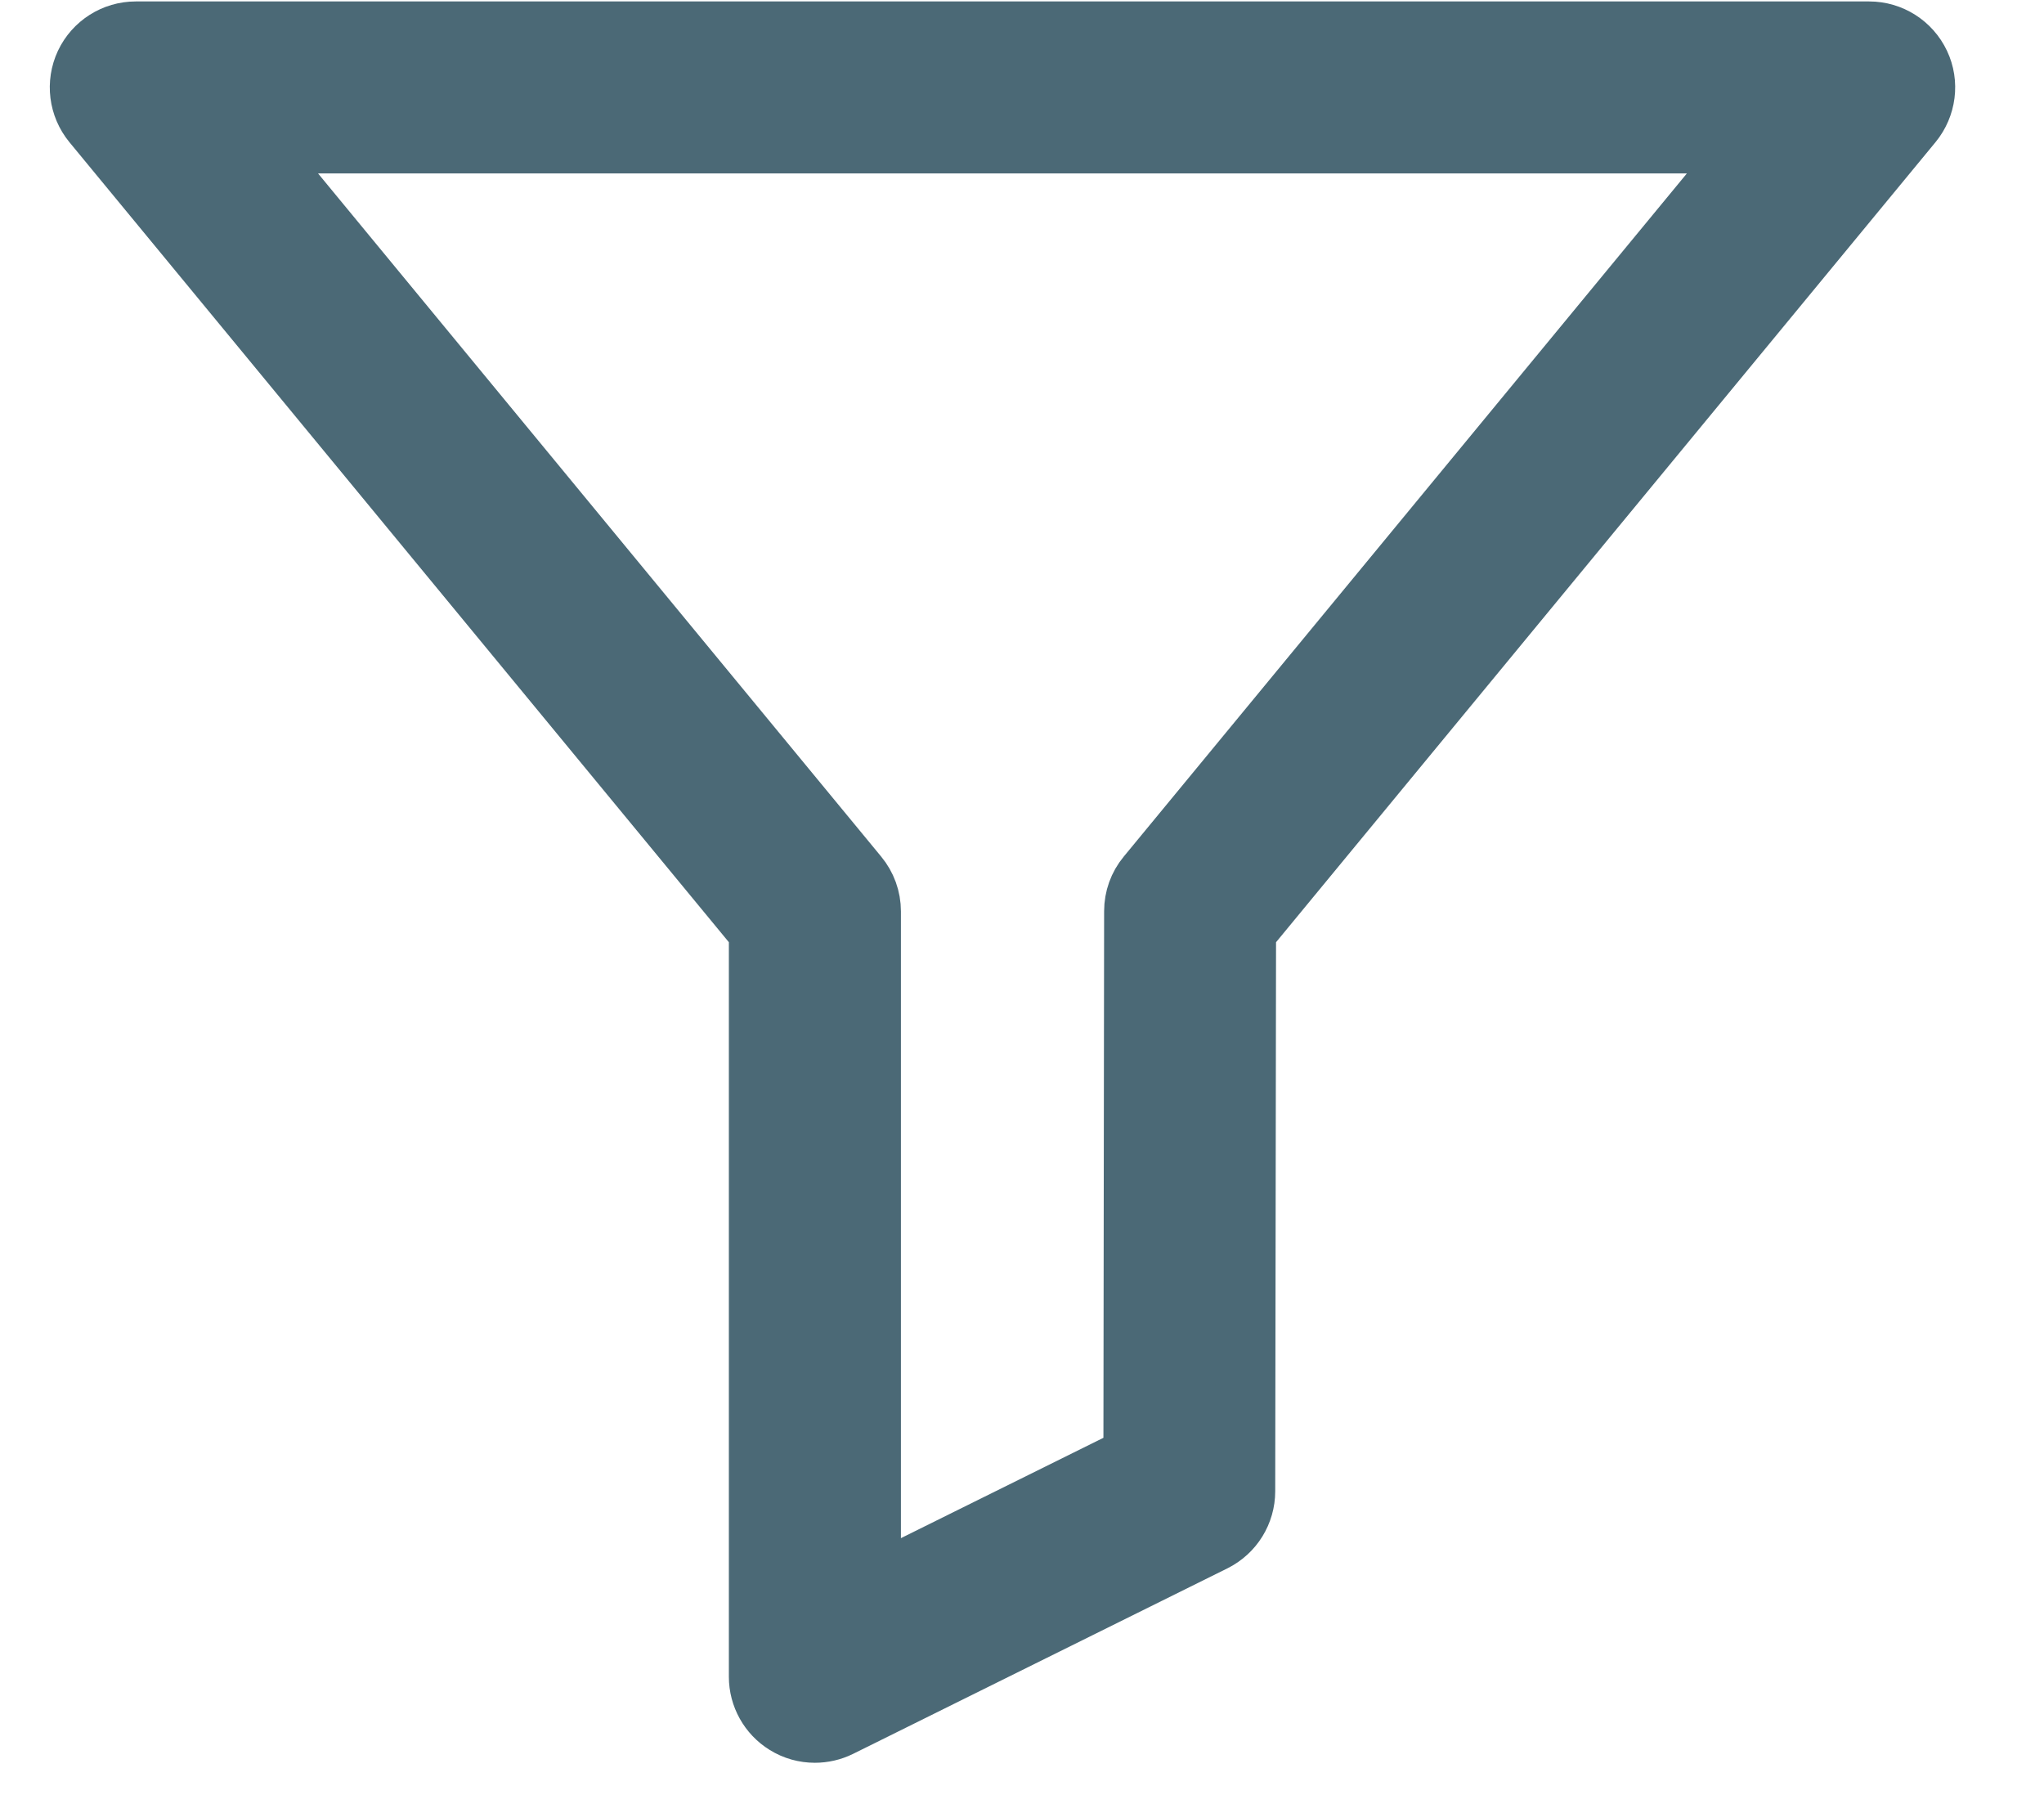 <?xml version="1.0" encoding="UTF-8"?>
<svg width="17px" height="15px" viewBox="0 0 17 15" version="1.1" xmlns="http://www.w3.org/2000/svg" xmlns:xlink="http://www.w3.org/1999/xlink">
    <!-- Generator: Sketch 48.2 (47327) - http://www.bohemiancoding.com/sketch -->
    <title>Icon /Filter</title>
    <desc>Created with Sketch.</desc>
    <defs></defs>
    <g id="ContactsTable" stroke="none" stroke-width="1" fill="none" fill-rule="evenodd" transform="translate(-457, -261)">
        <g id="Table" transform="translate(170.239, 229.644)" fill="#4B6976" stroke="#4B6976">
            <g id="Topbar" transform="translate(21, 20.5)">
                <g id="Icon-/Filter" transform="translate(266, 11)">
                    <g transform="translate(0.425, 0)" id="filter">
                        <path d="M15.303,0.385 C15.226,0.222 15.062,0.118 14.882,0.118 L0.465,0.118 C0.285,0.118 0.121,0.222 0.044,0.385 C-0.032,0.548 -0.008,0.74 0.106,0.879 L5.648,7.601 L5.648,13.799 C5.648,13.96 5.732,14.11 5.868,14.194 C5.943,14.241 6.028,14.264 6.113,14.264 C6.184,14.264 6.255,14.248 6.32,14.216 L9.434,12.673 C9.592,12.594 9.692,12.433 9.692,12.256 L9.699,7.601 L15.241,0.879 C15.355,0.74 15.38,0.547 15.303,0.385 Z M8.875,7.138 C8.806,7.221 8.769,7.325 8.769,7.433 L8.763,11.967 L6.579,13.049 L6.579,7.434 C6.579,7.326 6.541,7.221 6.472,7.138 L1.451,1.048 L13.896,1.048 L8.875,7.138 Z" stroke-width="0.5"></path>
                    </g>
                </g>
            </g>
        </g>
    </g>
</svg>